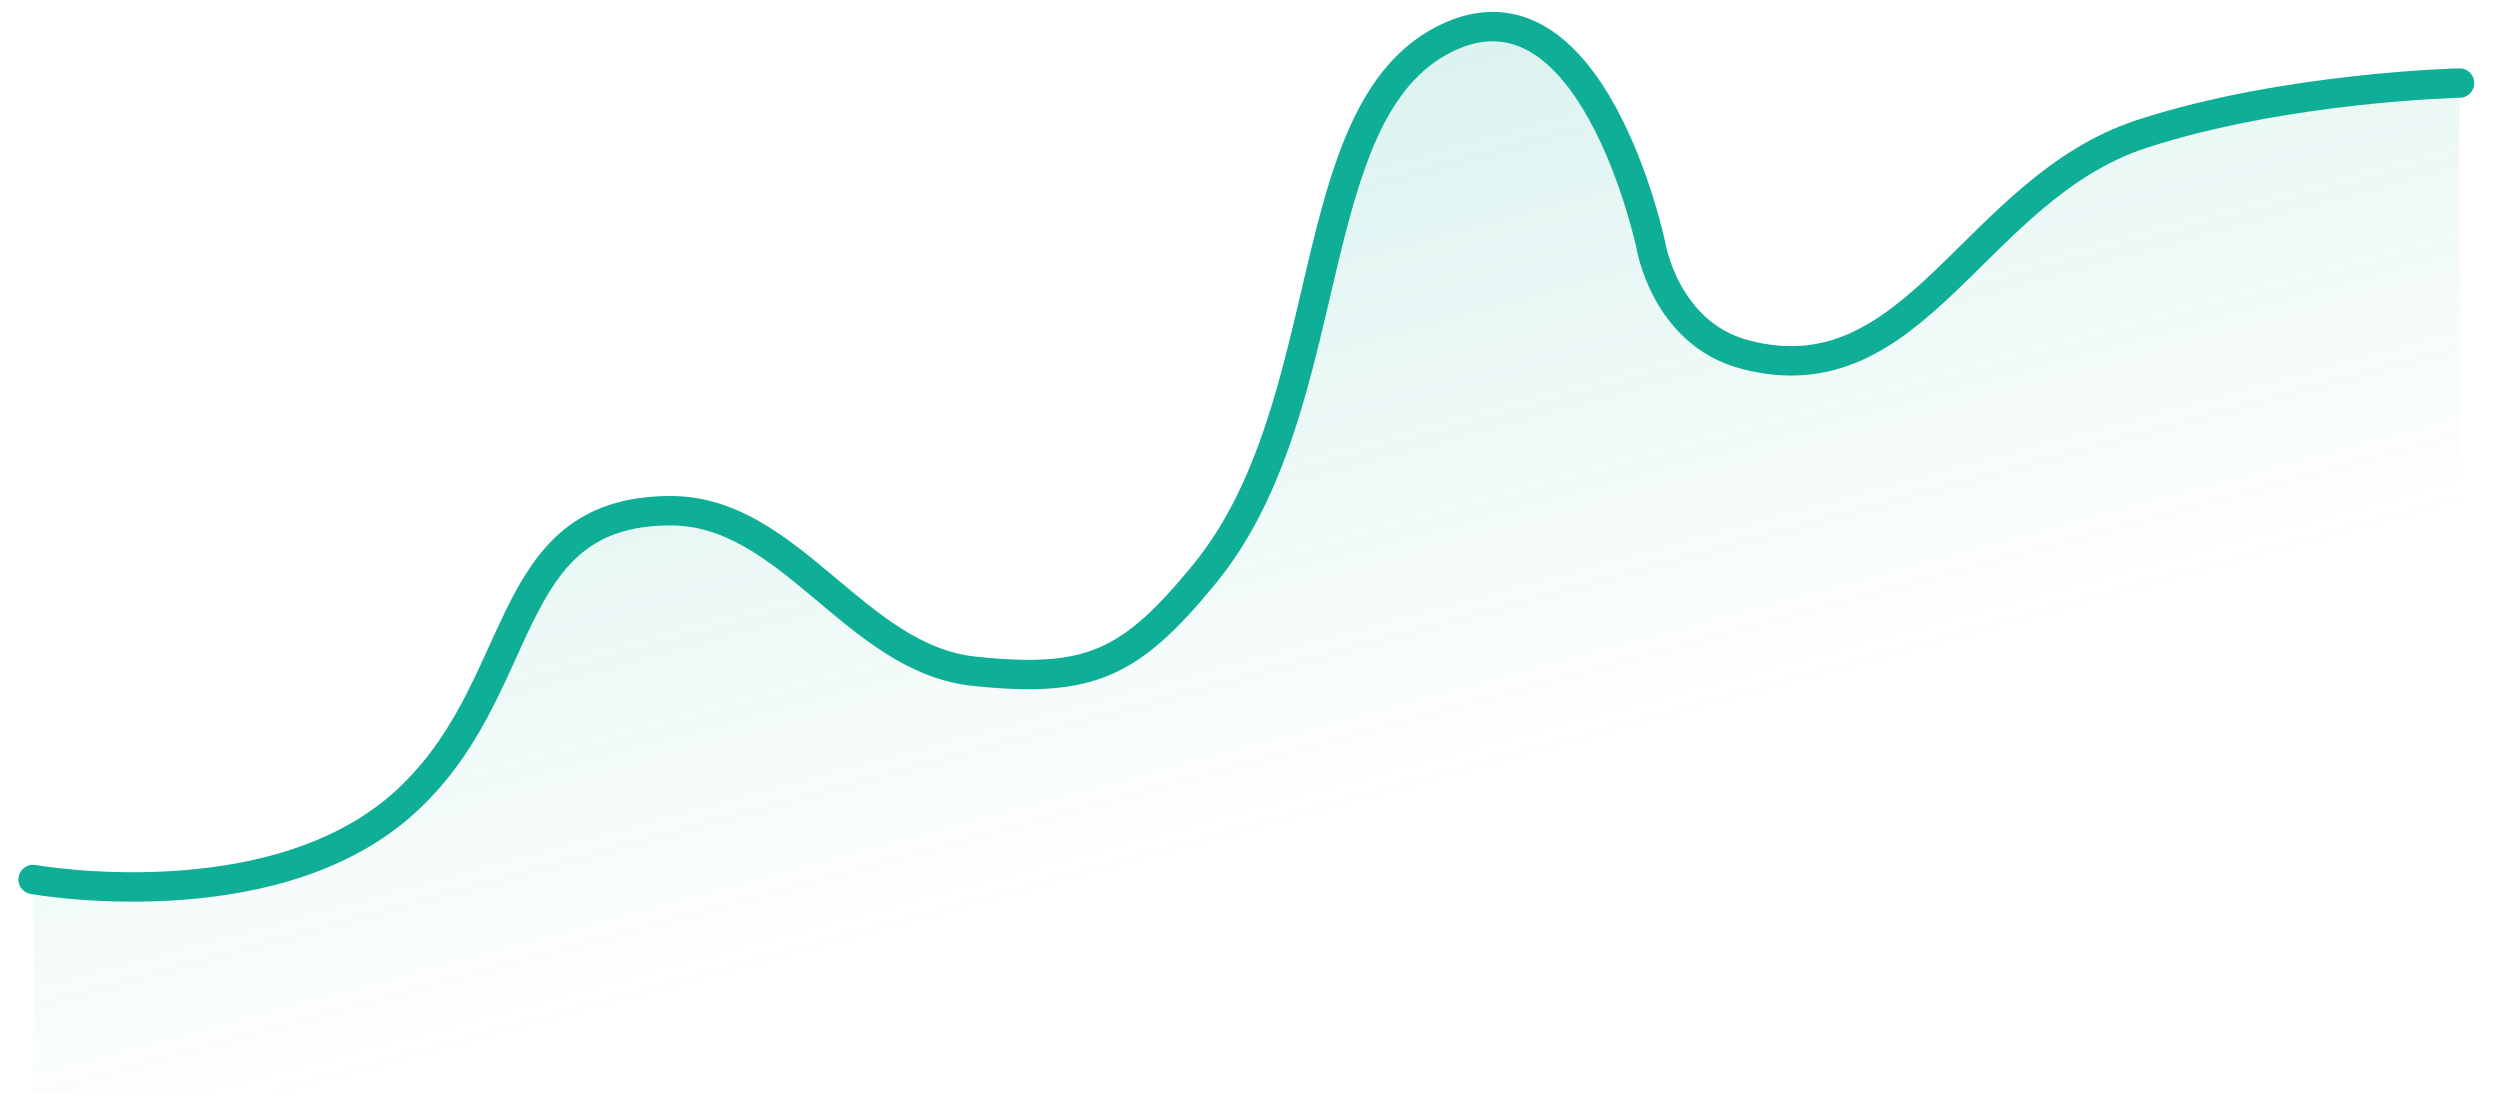 <svg width="85" height="38" viewBox="0 0 85 38" fill="none" xmlns="http://www.w3.org/2000/svg">
<path opacity="0.3" d="M22.104 17.637C16.625 18.326 18.243 23.964 13.625 27.904C9.138 31.732 1.125 30.326 1.125 30.326V37.096H83.625V2.826C83.625 2.826 76.728 2.715 71.625 4.826C66.969 6.752 67.125 12.326 61.125 12.326C55.125 12.326 54.625 -1.674 49.125 1.326C43.625 4.326 45.887 15.754 40.625 19.826C38.005 21.853 37.059 23.237 33.125 22.826C29.079 22.403 27.583 16.947 22.104 17.637Z" fill="url(#paint0_linear_570_17671)"/>
<path d="M1.125 29.902C1.125 29.902 9.109 31.334 13.625 27.402C18.084 23.52 16.89 17.366 22.802 17.364C26.87 17.362 29.079 22.401 33.125 22.823C37.059 23.235 38.434 22.583 40.943 19.526C45.625 13.823 44.125 3.824 49.125 1.323C54.125 -1.177 56.125 8.323 56.125 8.323C56.125 8.323 56.601 11.333 59.323 12.053C65.154 13.595 67.09 6.425 72.823 4.553C77.706 2.959 83.625 2.824 83.625 2.824" stroke="#0FAE96" stroke-linecap="round"/>
<defs>
<linearGradient id="paint0_linear_570_17671" x1="35.625" y1="-23.783" x2="49.337" y2="26.708" gradientUnits="userSpaceOnUse">
<stop stop-color="#00A58C"/>
<stop offset="1" stop-color="#00A58C" stop-opacity="0"/>
</linearGradient>
</defs>
</svg>
